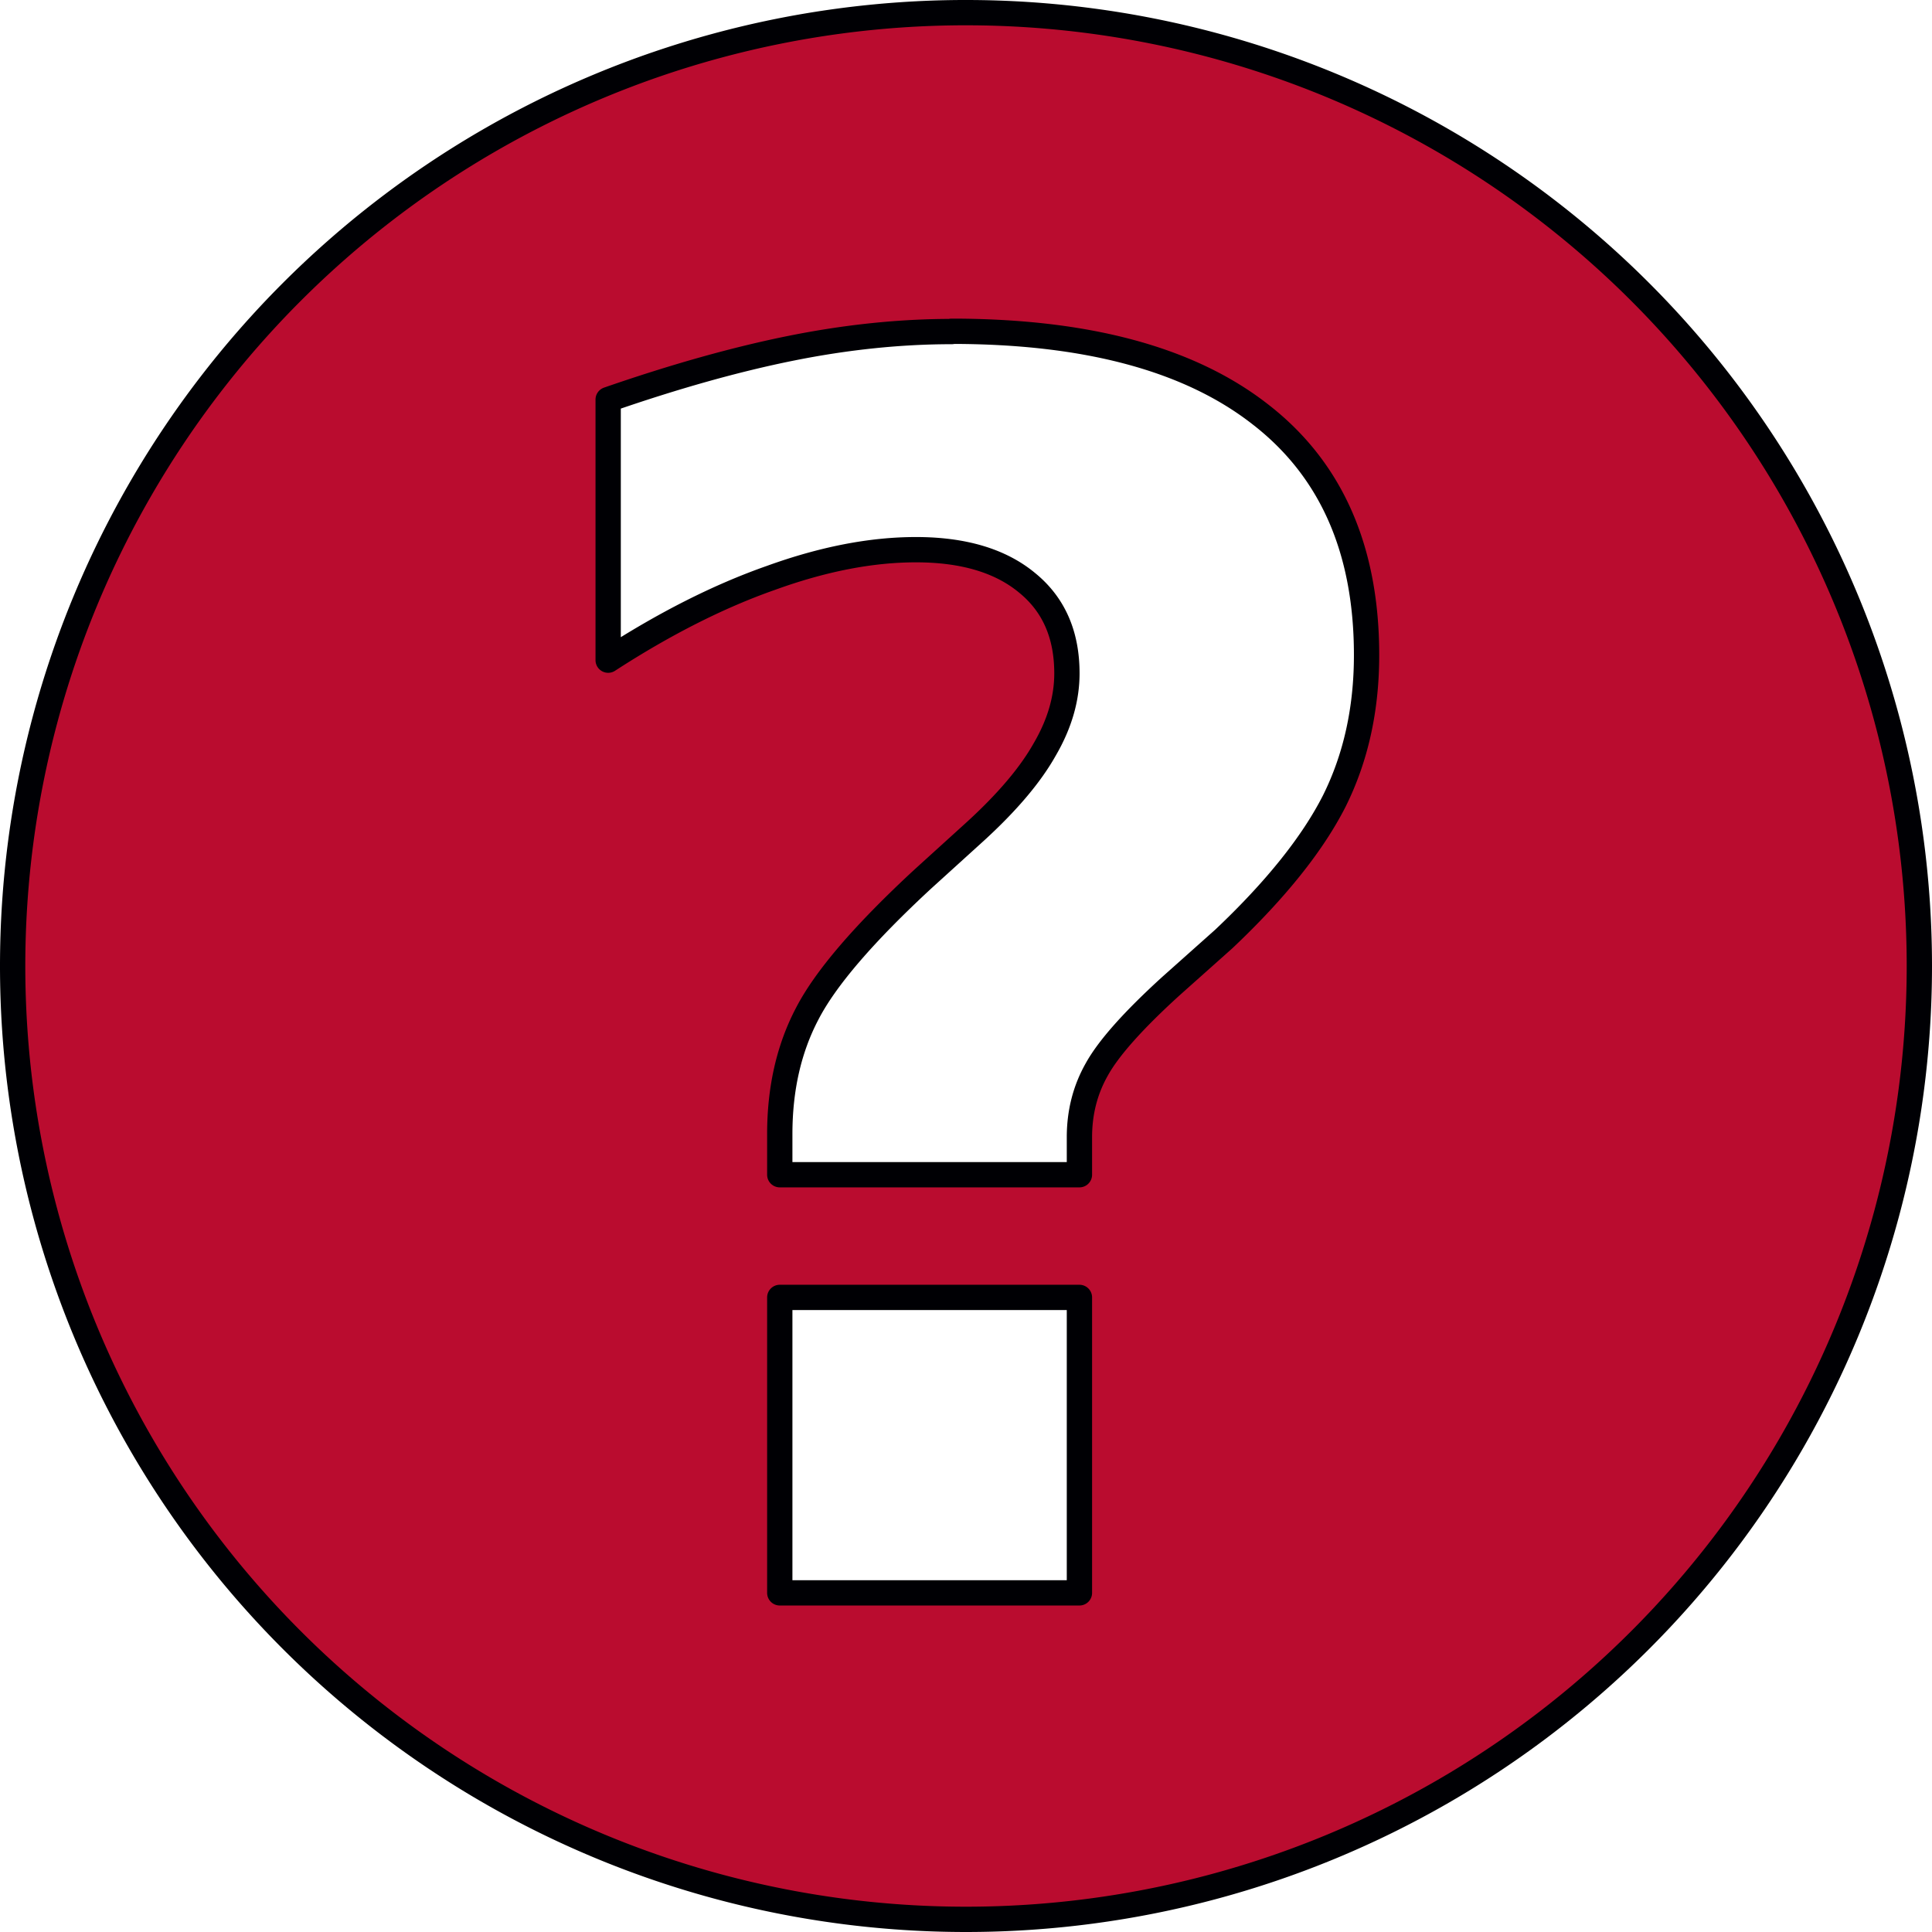 <?xml version="1.0" encoding="UTF-8" standalone="no"?>
<svg
   xmlns:dc="http://purl.org/dc/elements/1.1/"
   xmlns:cc="http://creativecommons.org/ns#"
   xmlns:rdf="http://www.w3.org/1999/02/22-rdf-syntax-ns#"
   xmlns:svg="http://www.w3.org/2000/svg"
   xmlns="http://www.w3.org/2000/svg"
   xmlns:sodipodi="http://sodipodi.sourceforge.net/DTD/sodipodi-0.dtd"
   xmlns:inkscape="http://www.inkscape.org/namespaces/inkscape"
   width="13.746mm"
   height="13.746mm"
   viewBox="0 0 13.746 13.746"
   version="1.1"
   id="svg8"
   inkscape:version="1.0.2 (e86c870879, 2021-01-15)"
   sodipodi:docname="tooltip.svg">
  <defs
     id="defs2" />
  <sodipodi:namedview
     id="base"
     pagecolor="#ffffff"
     bordercolor="#666666"
     borderopacity="1.0"
     inkscape:pageopacity="0.0"
     inkscape:pageshadow="2"
     inkscape:zoom="0.35"
     inkscape:cx="-57.162605"
     inkscape:cy="305.92864"
     inkscape:document-units="mm"
     inkscape:current-layer="layer1"
     inkscape:document-rotation="0"
     showgrid="false"
     inkscape:window-width="1848"
     inkscape:window-height="1136"
     inkscape:window-x="72"
     inkscape:window-y="314"
     inkscape:window-maximized="1"
     inkscape:snap-text-baseline="true"
     fit-margin-top="0"
     fit-margin-left="0"
     fit-margin-right="0"
     fit-margin-bottom="0" />
  <g
     inkscape:label="Layer 1"
     inkscape:groupmode="layer"
     id="layer1"
     transform="translate(-68.419,-67.223)">
    <path
       id="path853"
       style="fill:#ba0c2f;fill-opacity:1;stroke:#000004;stroke-width:0.18;stroke-linecap:round;stroke-linejoin:round;stroke-miterlimit:4;stroke-dasharray:none"
       d="m 75.266,67.313 a 6.783,6.783 0 0 0 -6.757,6.783 6.783,6.783 0 0 0 6.783,6.783 6.783,6.783 0 0 0 6.783,-6.783 6.783,6.783 0 0 0 -6.783,-6.783 6.783,6.783 0 0 0 -0.026,0 z m -0.077,2.267 c 0.961,0 1.693,0.197 2.197,0.591 0.504,0.39 0.756,0.961 0.756,1.713 0,0.386 -0.077,0.732 -0.23,1.039 -0.154,0.303 -0.415,0.63 -0.785,0.98 l -0.378,0.337 c -0.268,0.244 -0.443,0.441 -0.526,0.591 -0.083,0.146 -0.124,0.307 -0.124,0.484 v 0.266 h -2.132 v -0.289 c 0,-0.323 0.065,-0.608 0.195,-0.856 0.13,-0.252 0.404,-0.571 0.821,-0.957 l 0.378,-0.343 c 0.224,-0.205 0.388,-0.398 0.49,-0.579 0.106,-0.181 0.159,-0.362 0.159,-0.543 0,-0.276 -0.094,-0.49 -0.283,-0.644 -0.189,-0.157 -0.453,-0.236 -0.791,-0.236 -0.319,0 -0.663,0.067 -1.033,0.201 -0.37,0.13 -0.756,0.325 -1.157,0.585 v -1.854 c 0.476,-0.165 0.911,-0.287 1.305,-0.366 0.394,-0.079 0.774,-0.118 1.14,-0.118 z m -1.222,6.874 h 2.132 v 2.102 h -2.132 z" />
  </g>
</svg>

